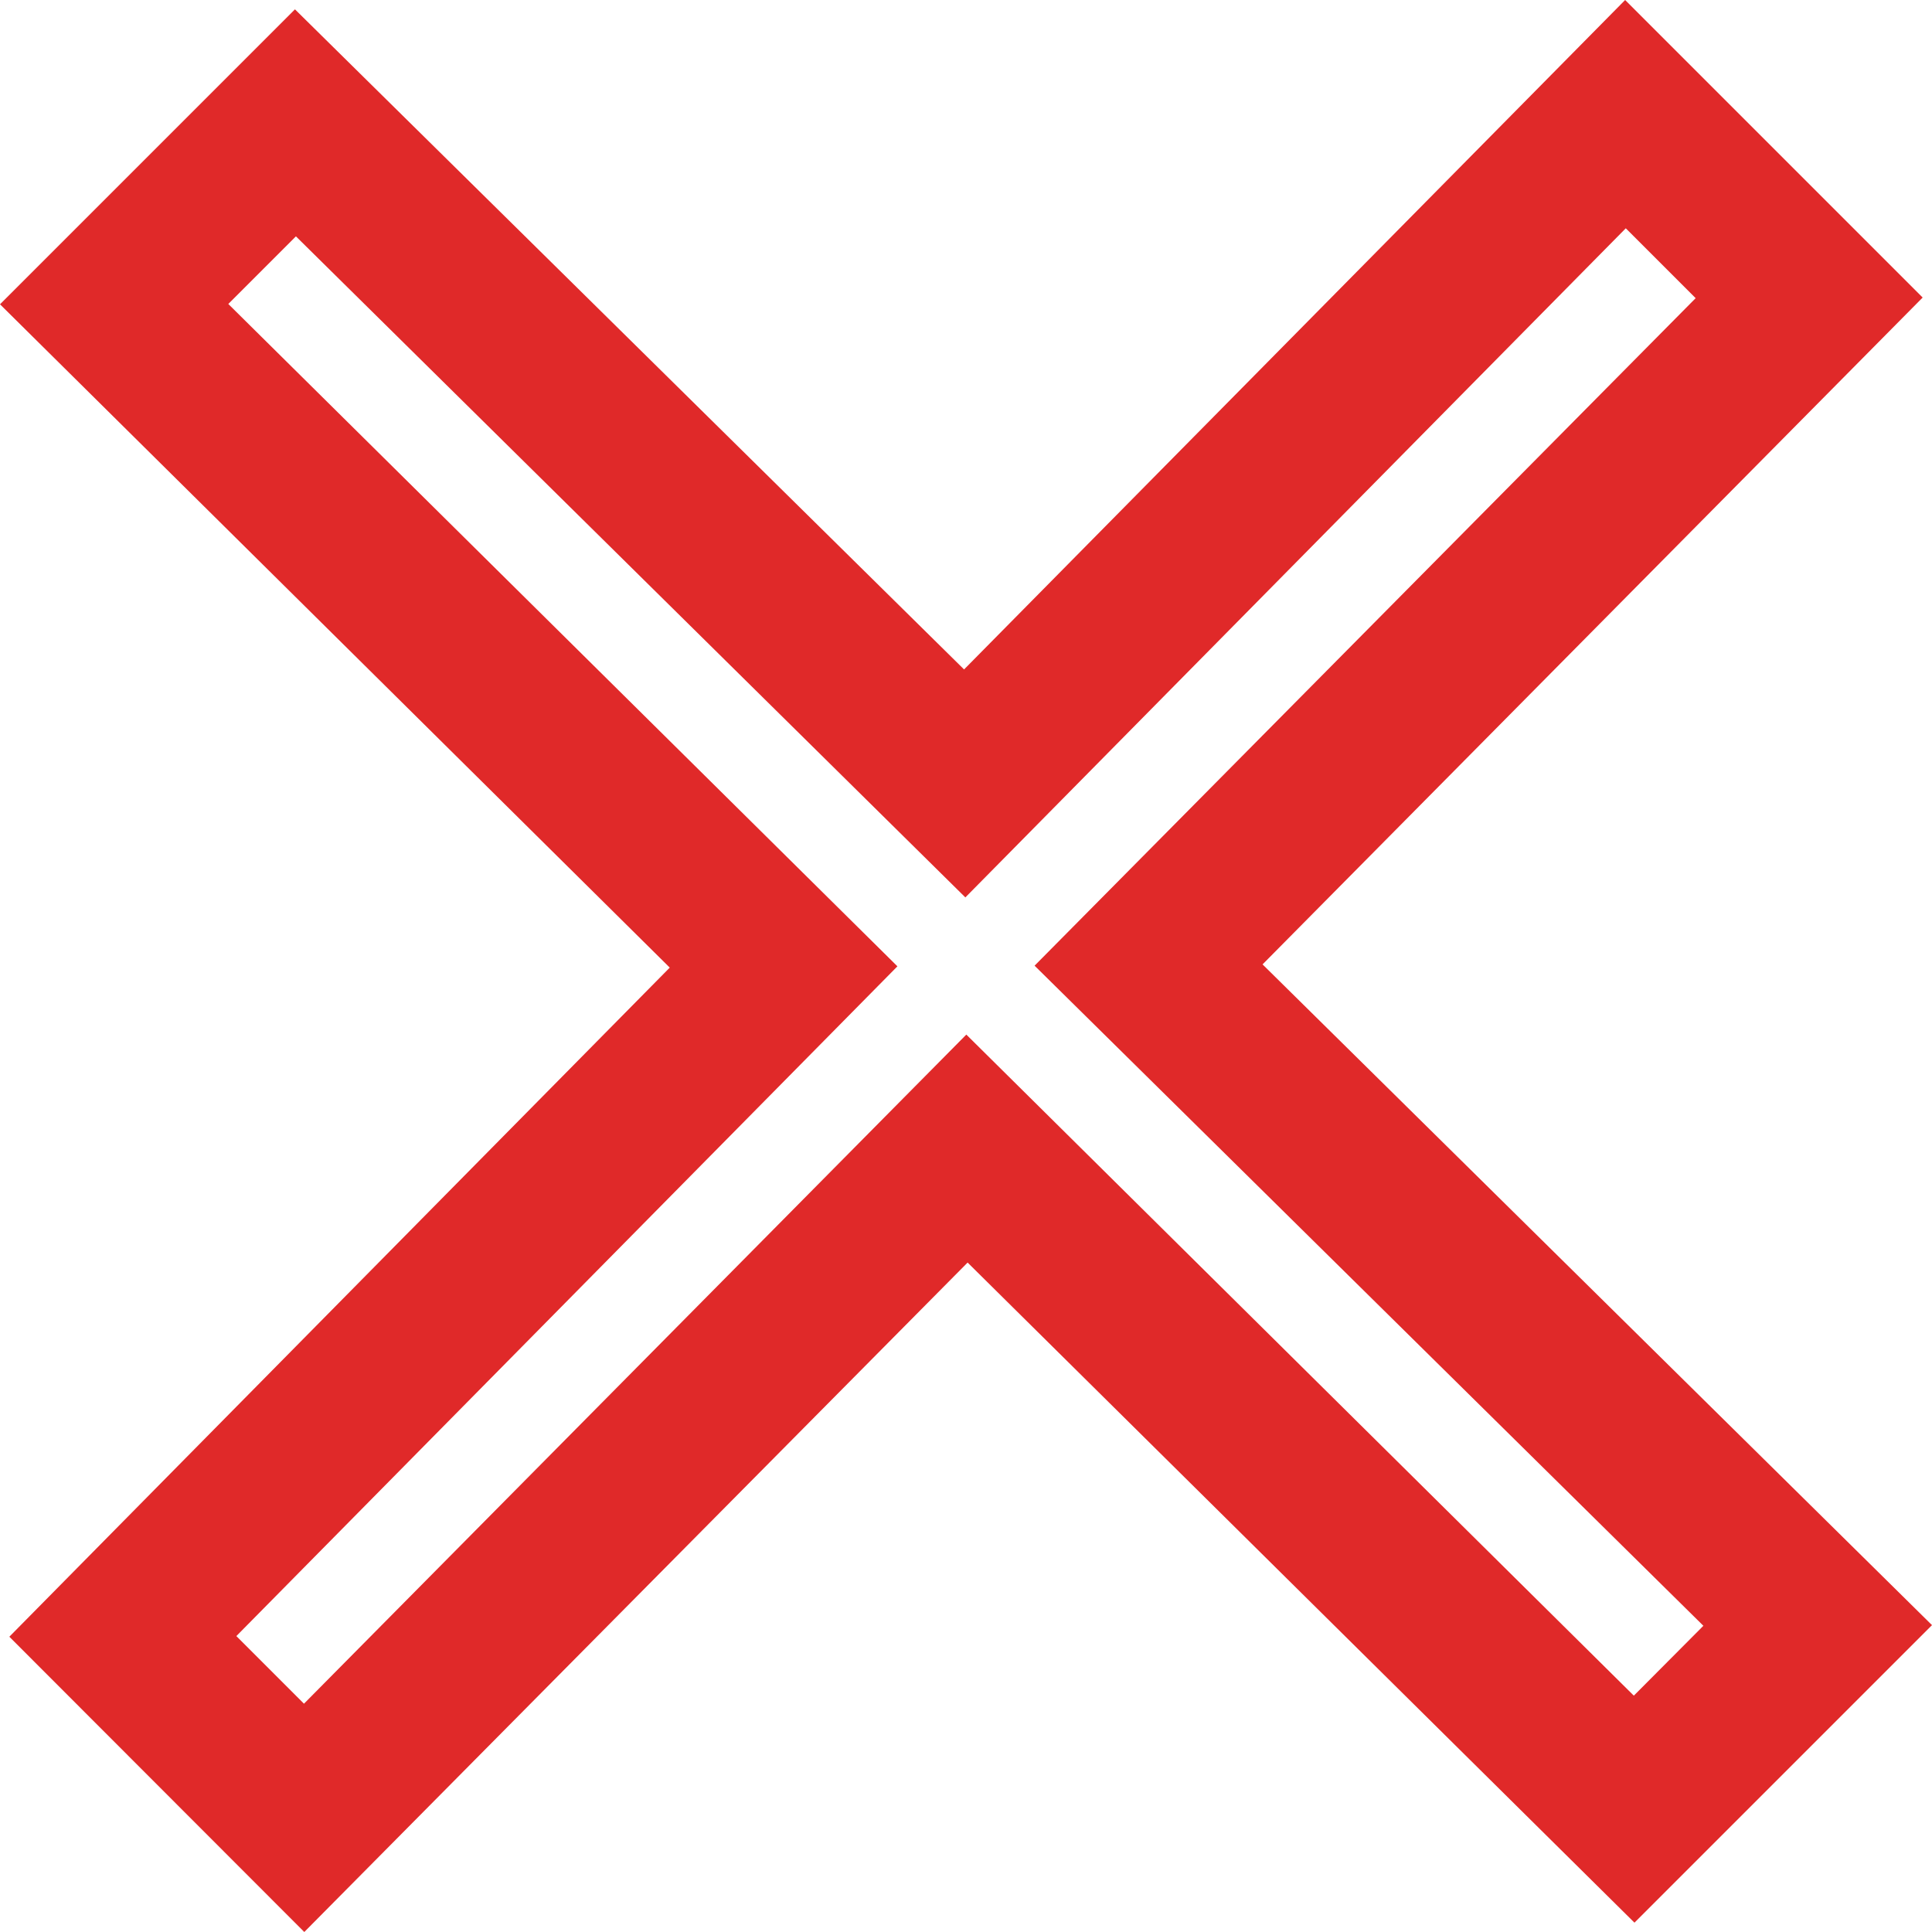 <svg width="6" height="6" viewBox="0 0 6 6" fill="none" xmlns="http://www.w3.org/2000/svg">
<g clip-path="url(#clip0_3_2238)">
<path d="M5.049 0.709L5.266 0.926L3.213 2.999L5.29 5.049L5.074 5.266L3.001 3.213L0.944 5.291L0.734 5.081L2.787 3.001L0.709 0.944L0.919 0.734L2.998 2.787L5.049 0.709ZM5.047 0L2.994 2.079L0.916 0.029L0 0.945L2.08 3.005L0.029 5.083L0.945 6L3.005 3.921L5.076 5.971L6 5.047L3.921 2.995L5.971 0.924L5.047 0V0Z" fill="#E02929"/>
</g>
<defs>
<clipPath id="clip0_3_2238">
<rect width="6" height="6" fill="white"/>
</clipPath>
</defs>
</svg>
